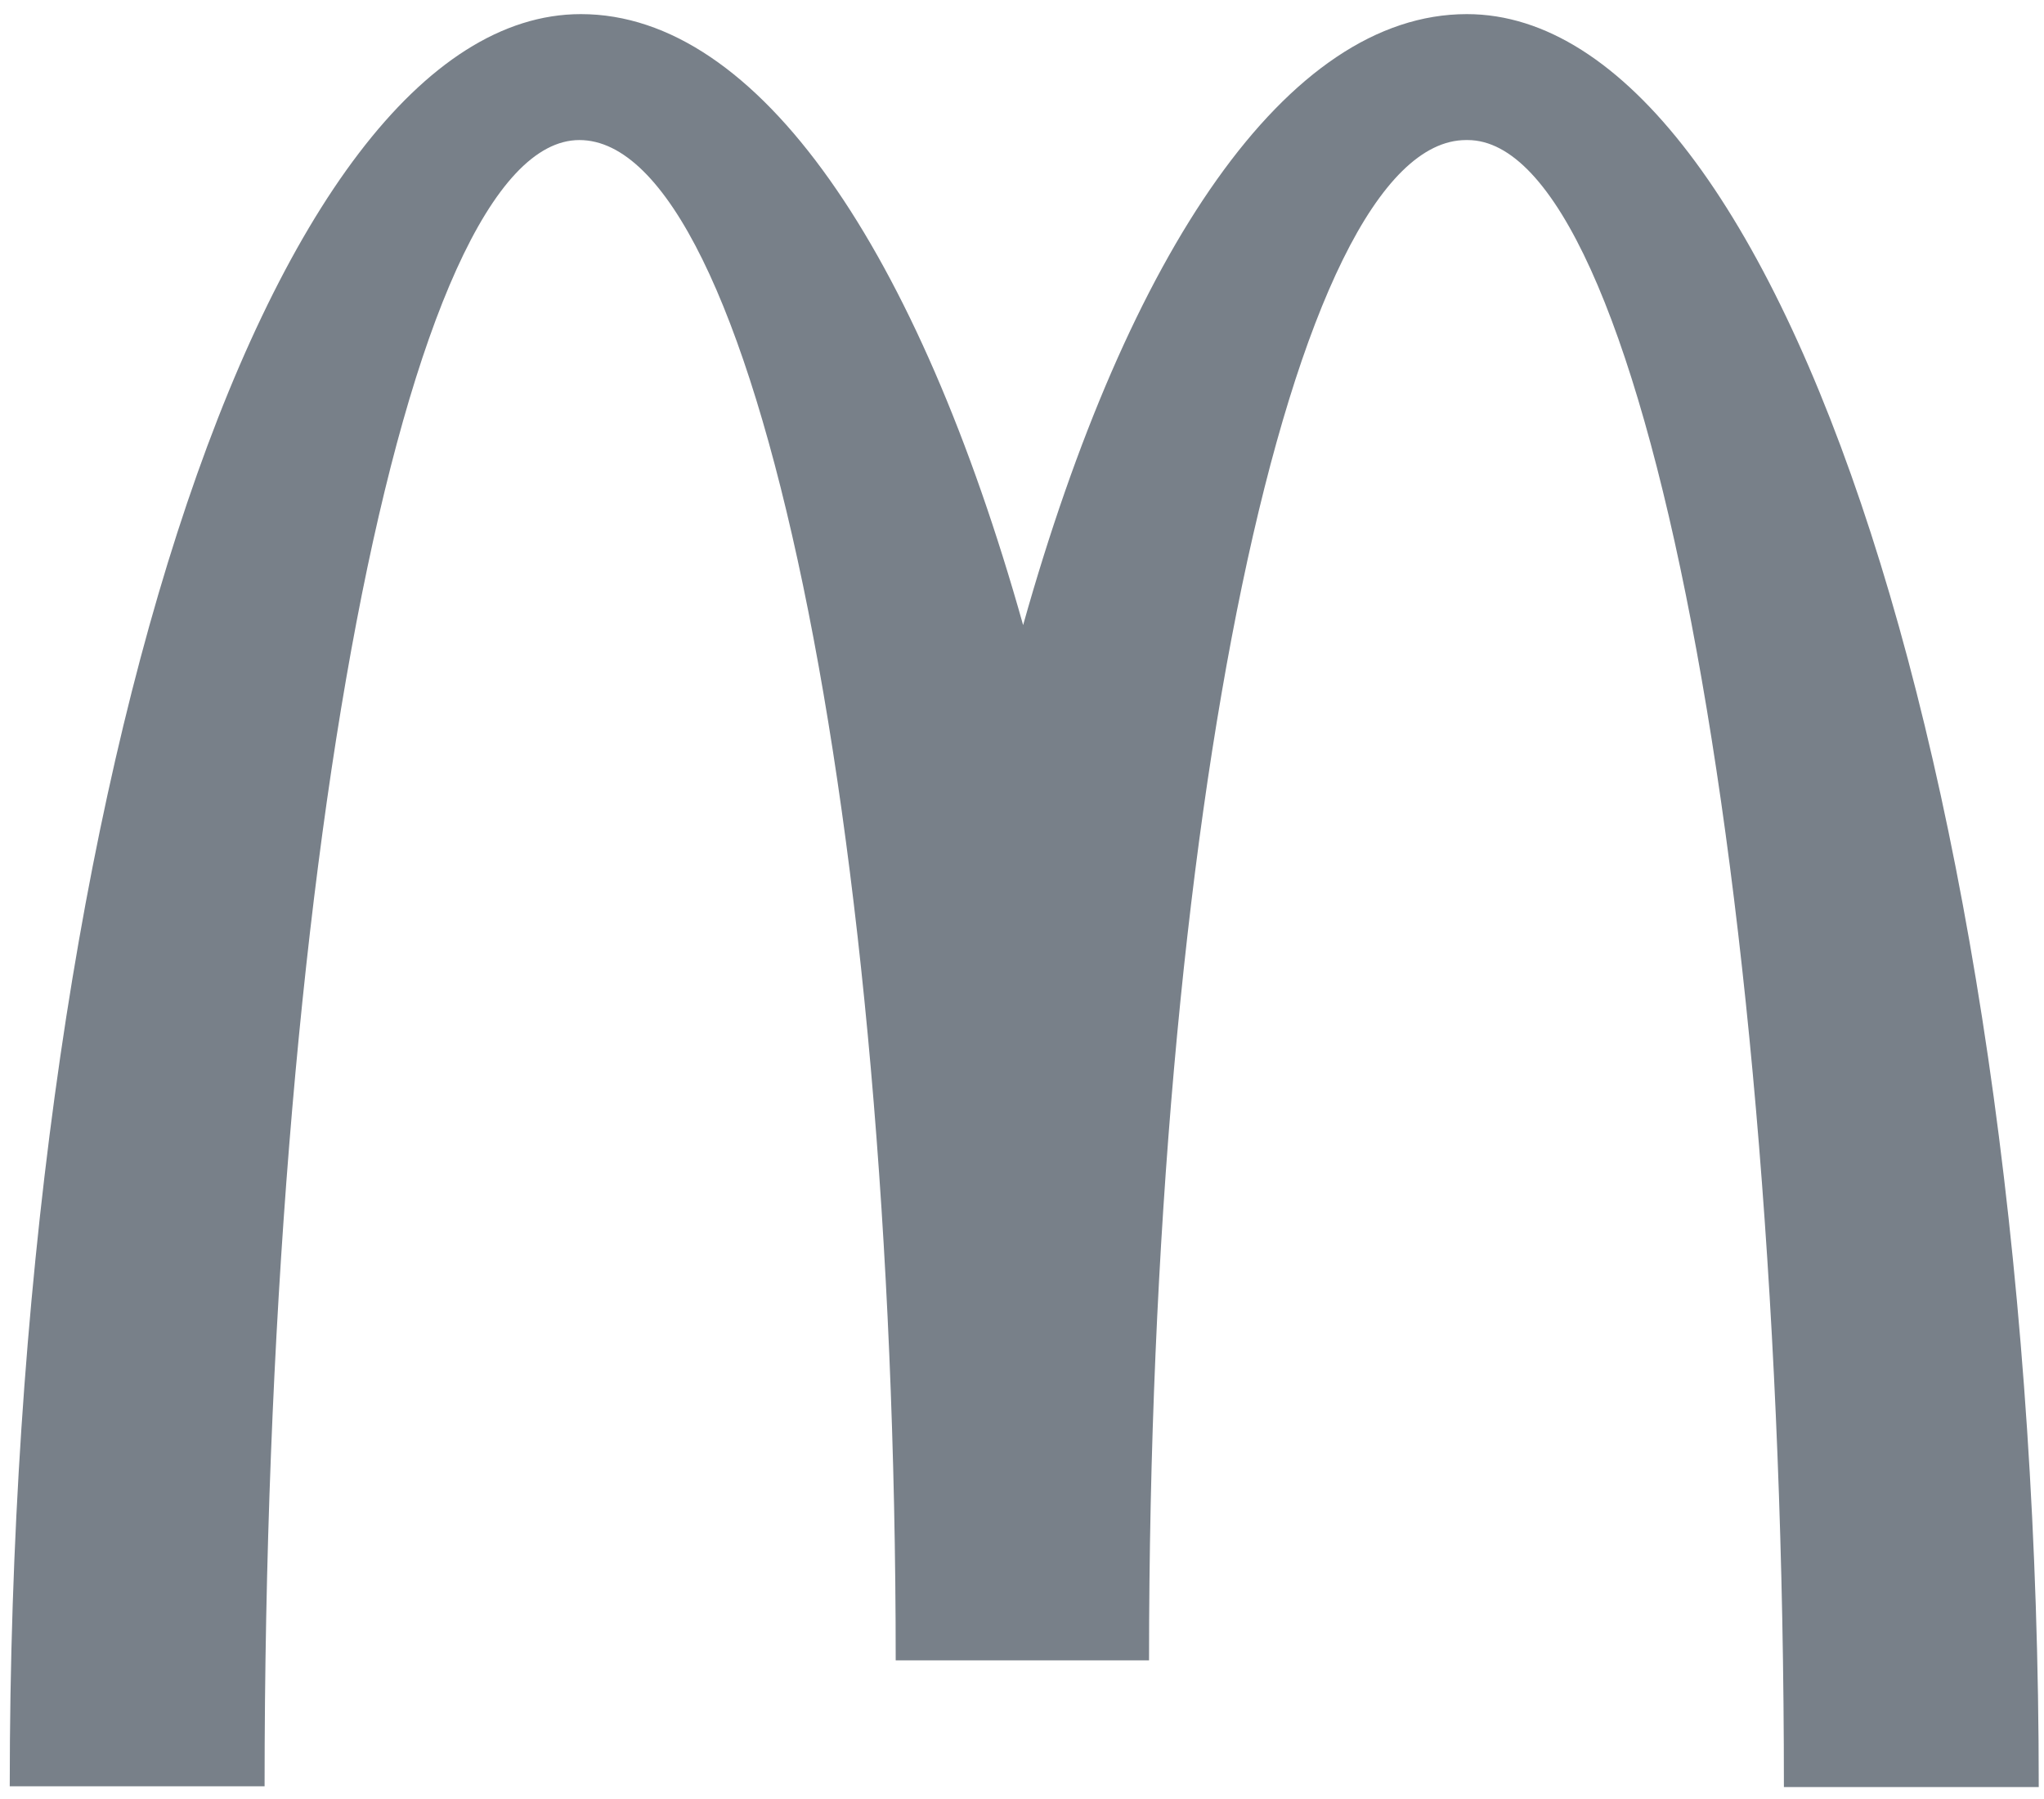 <svg width="200" height="176" viewBox="0 0 200 176" fill="none" xmlns="http://www.w3.org/2000/svg">
<path d="M143.601 13.702C160.689 13.702 174.55 85.796 174.55 174.831H199.486C199.486 78.975 174.33 1.381 143.527 1.381C125.926 1.381 110.377 24.63 100.11 61.153C89.842 24.63 74.294 1.381 56.839 1.381C26.036 1.381 0.953 78.902 0.953 174.758H25.889C25.889 85.722 39.604 13.702 56.692 13.702C73.78 13.702 87.642 80.295 87.642 162.437H112.431C112.431 80.295 126.366 13.702 143.454 13.702" fill="#788089"/>
</svg>
